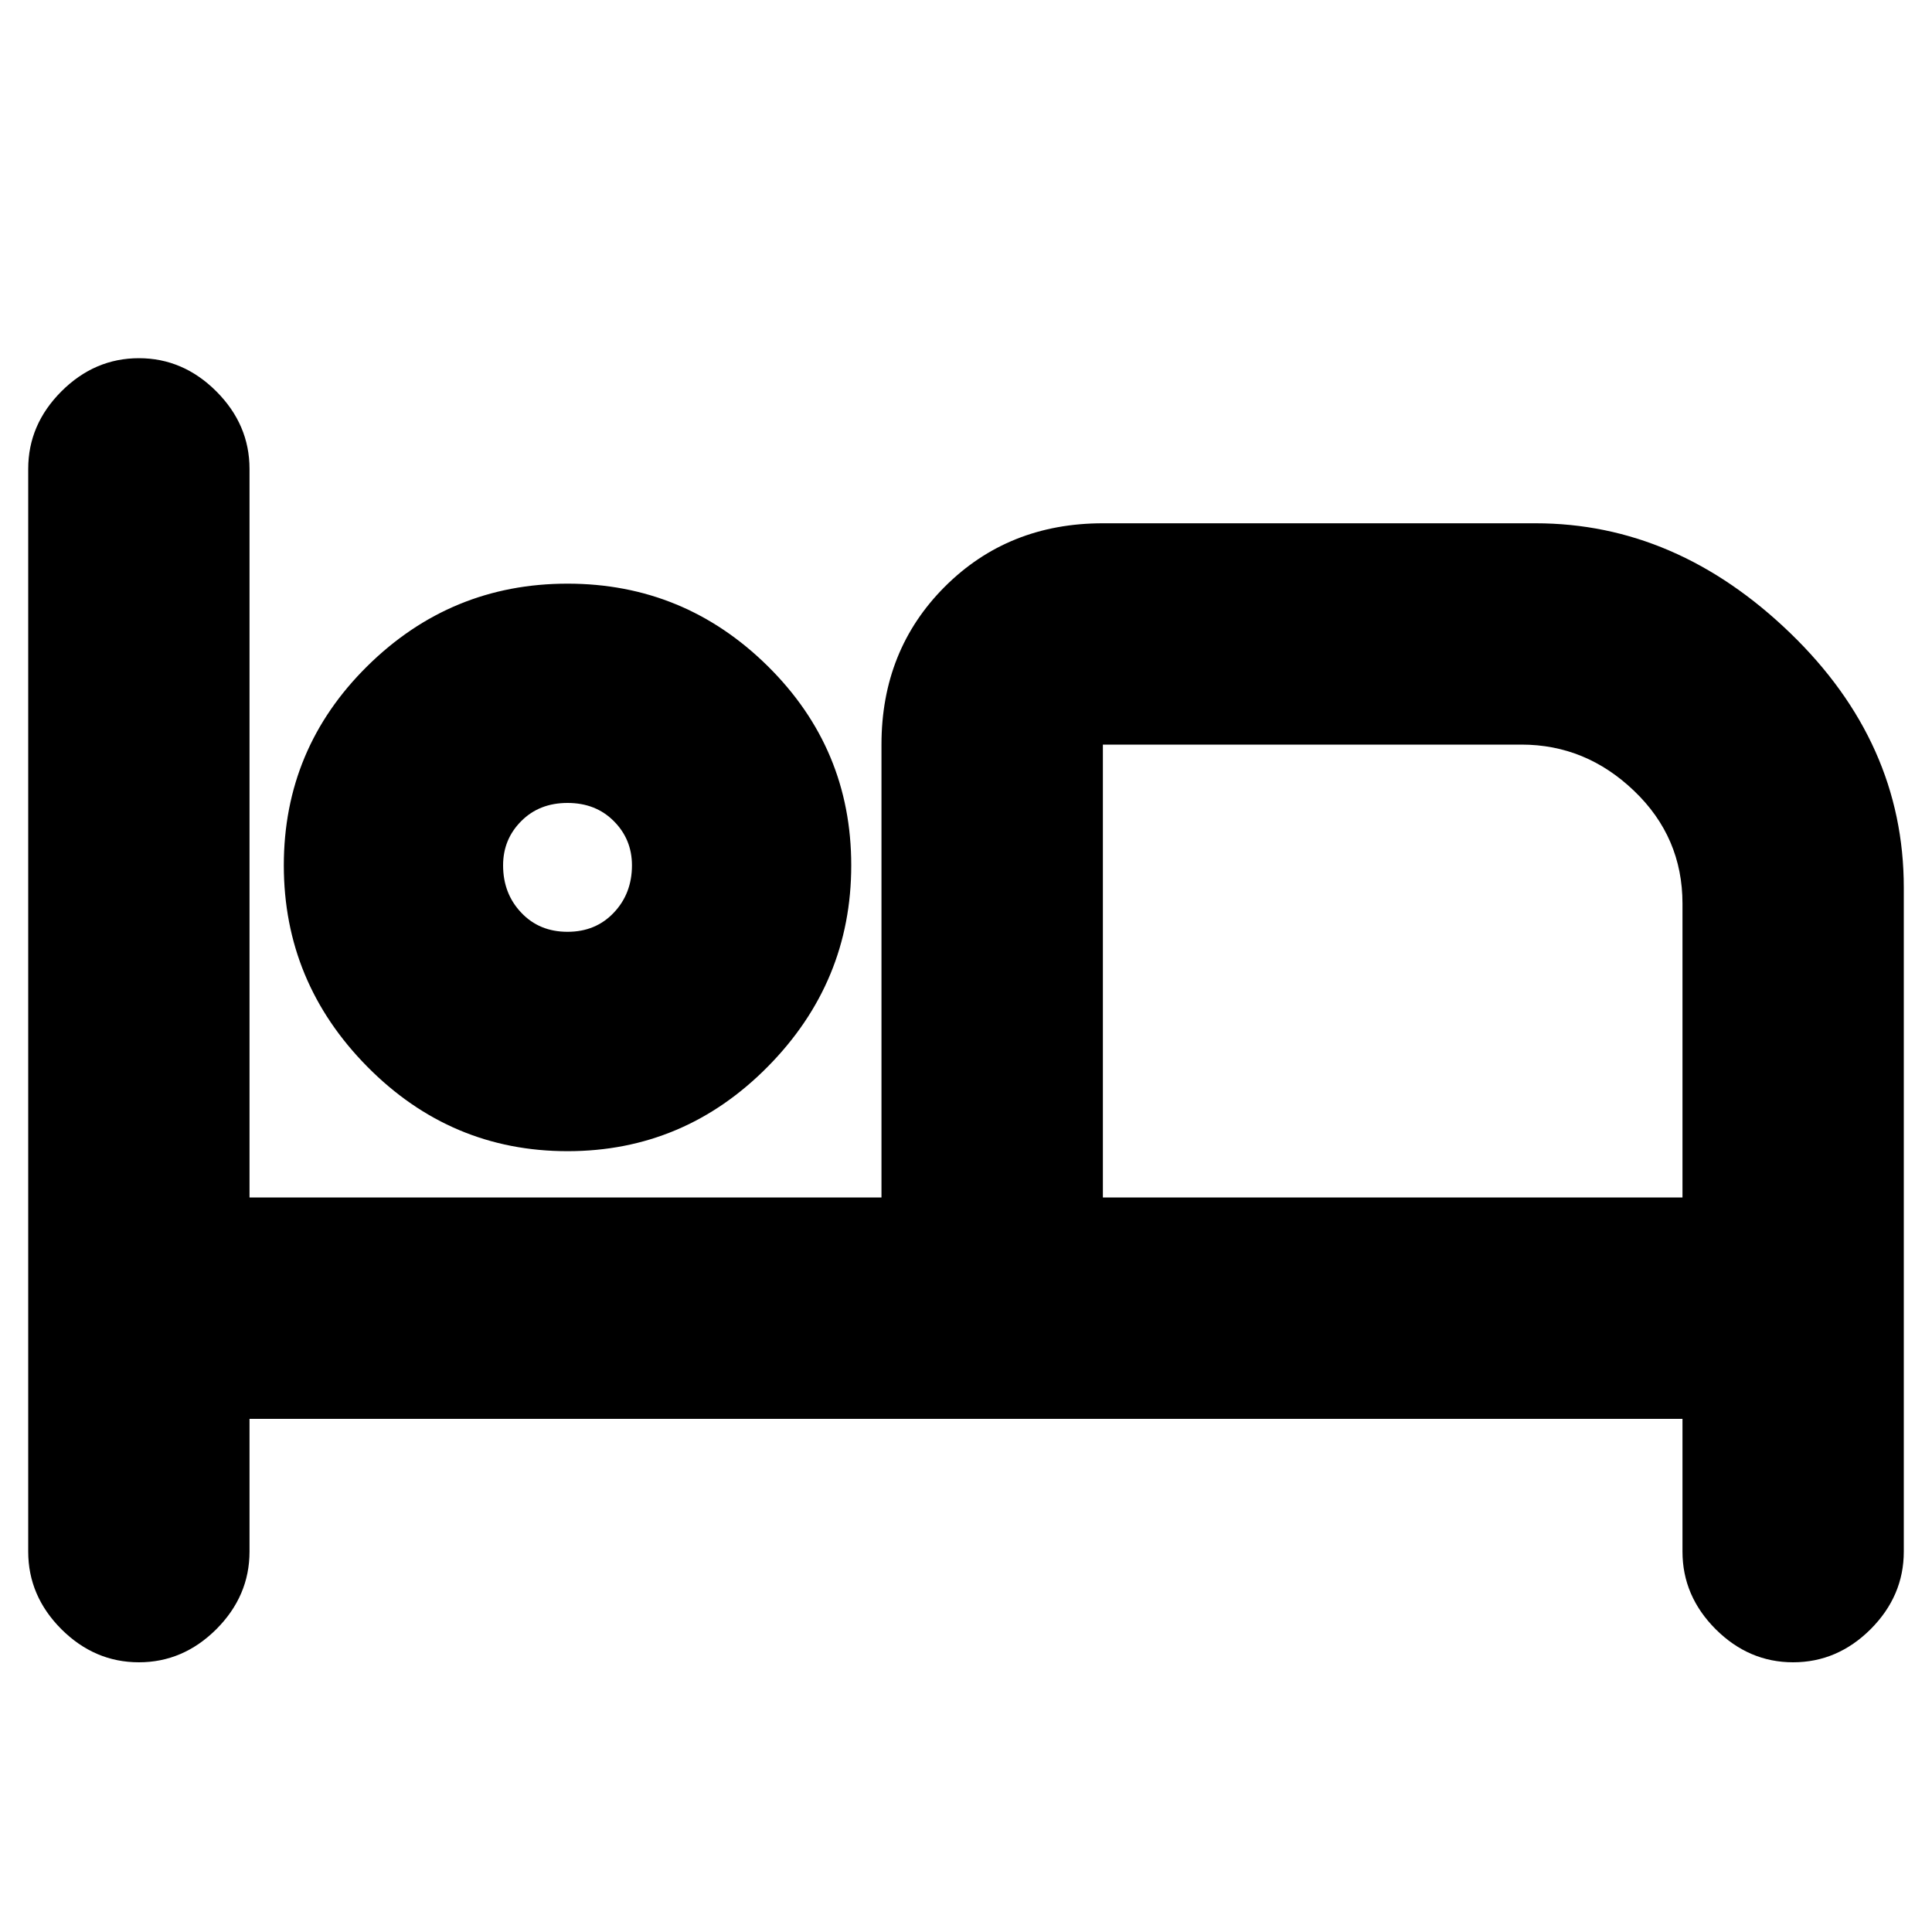 <svg xmlns="http://www.w3.org/2000/svg" height="20" width="20"><path d="M1.438 17.208Q0.979 17.208 0.635 16.865Q0.292 16.521 0.292 16.062V4.854Q0.292 4.396 0.635 4.052Q0.979 3.708 1.438 3.708Q1.896 3.708 2.24 4.052Q2.583 4.396 2.583 4.854V12.396H9.125V7.708Q9.125 6.729 9.781 6.073Q10.438 5.417 11.417 5.417H15.896Q17.354 5.417 18.531 6.552Q19.708 7.688 19.708 9.188V16.062Q19.708 16.521 19.365 16.865Q19.021 17.208 18.562 17.208Q18.104 17.208 17.76 16.865Q17.417 16.521 17.417 16.062V14.688H2.583V16.062Q2.583 16.521 2.24 16.865Q1.896 17.208 1.438 17.208ZM5.875 11.917Q4.667 11.917 3.802 11.042Q2.938 10.167 2.938 8.958Q2.938 7.75 3.802 6.896Q4.667 6.042 5.875 6.042Q7.083 6.042 7.948 6.896Q8.812 7.75 8.812 8.958Q8.812 10.167 7.948 11.042Q7.083 11.917 5.875 11.917ZM11.417 12.396H17.417V9.354Q17.417 8.667 16.917 8.188Q16.417 7.708 15.75 7.708H11.417ZM5.875 9.646Q6.167 9.646 6.354 9.448Q6.542 9.25 6.542 8.958Q6.542 8.688 6.354 8.5Q6.167 8.312 5.875 8.312Q5.583 8.312 5.396 8.5Q5.208 8.688 5.208 8.958Q5.208 9.25 5.396 9.448Q5.583 9.646 5.875 9.646ZM5.875 8.958Q5.875 8.958 5.875 8.958Q5.875 8.958 5.875 8.958Q5.875 8.958 5.875 8.958Q5.875 8.958 5.875 8.958Q5.875 8.958 5.875 8.958Q5.875 8.958 5.875 8.958Q5.875 8.958 5.875 8.958Q5.875 8.958 5.875 8.958ZM11.417 7.625Q11.417 7.625 11.417 7.625Q11.417 7.625 11.417 7.625V12.396Z"/></svg>
